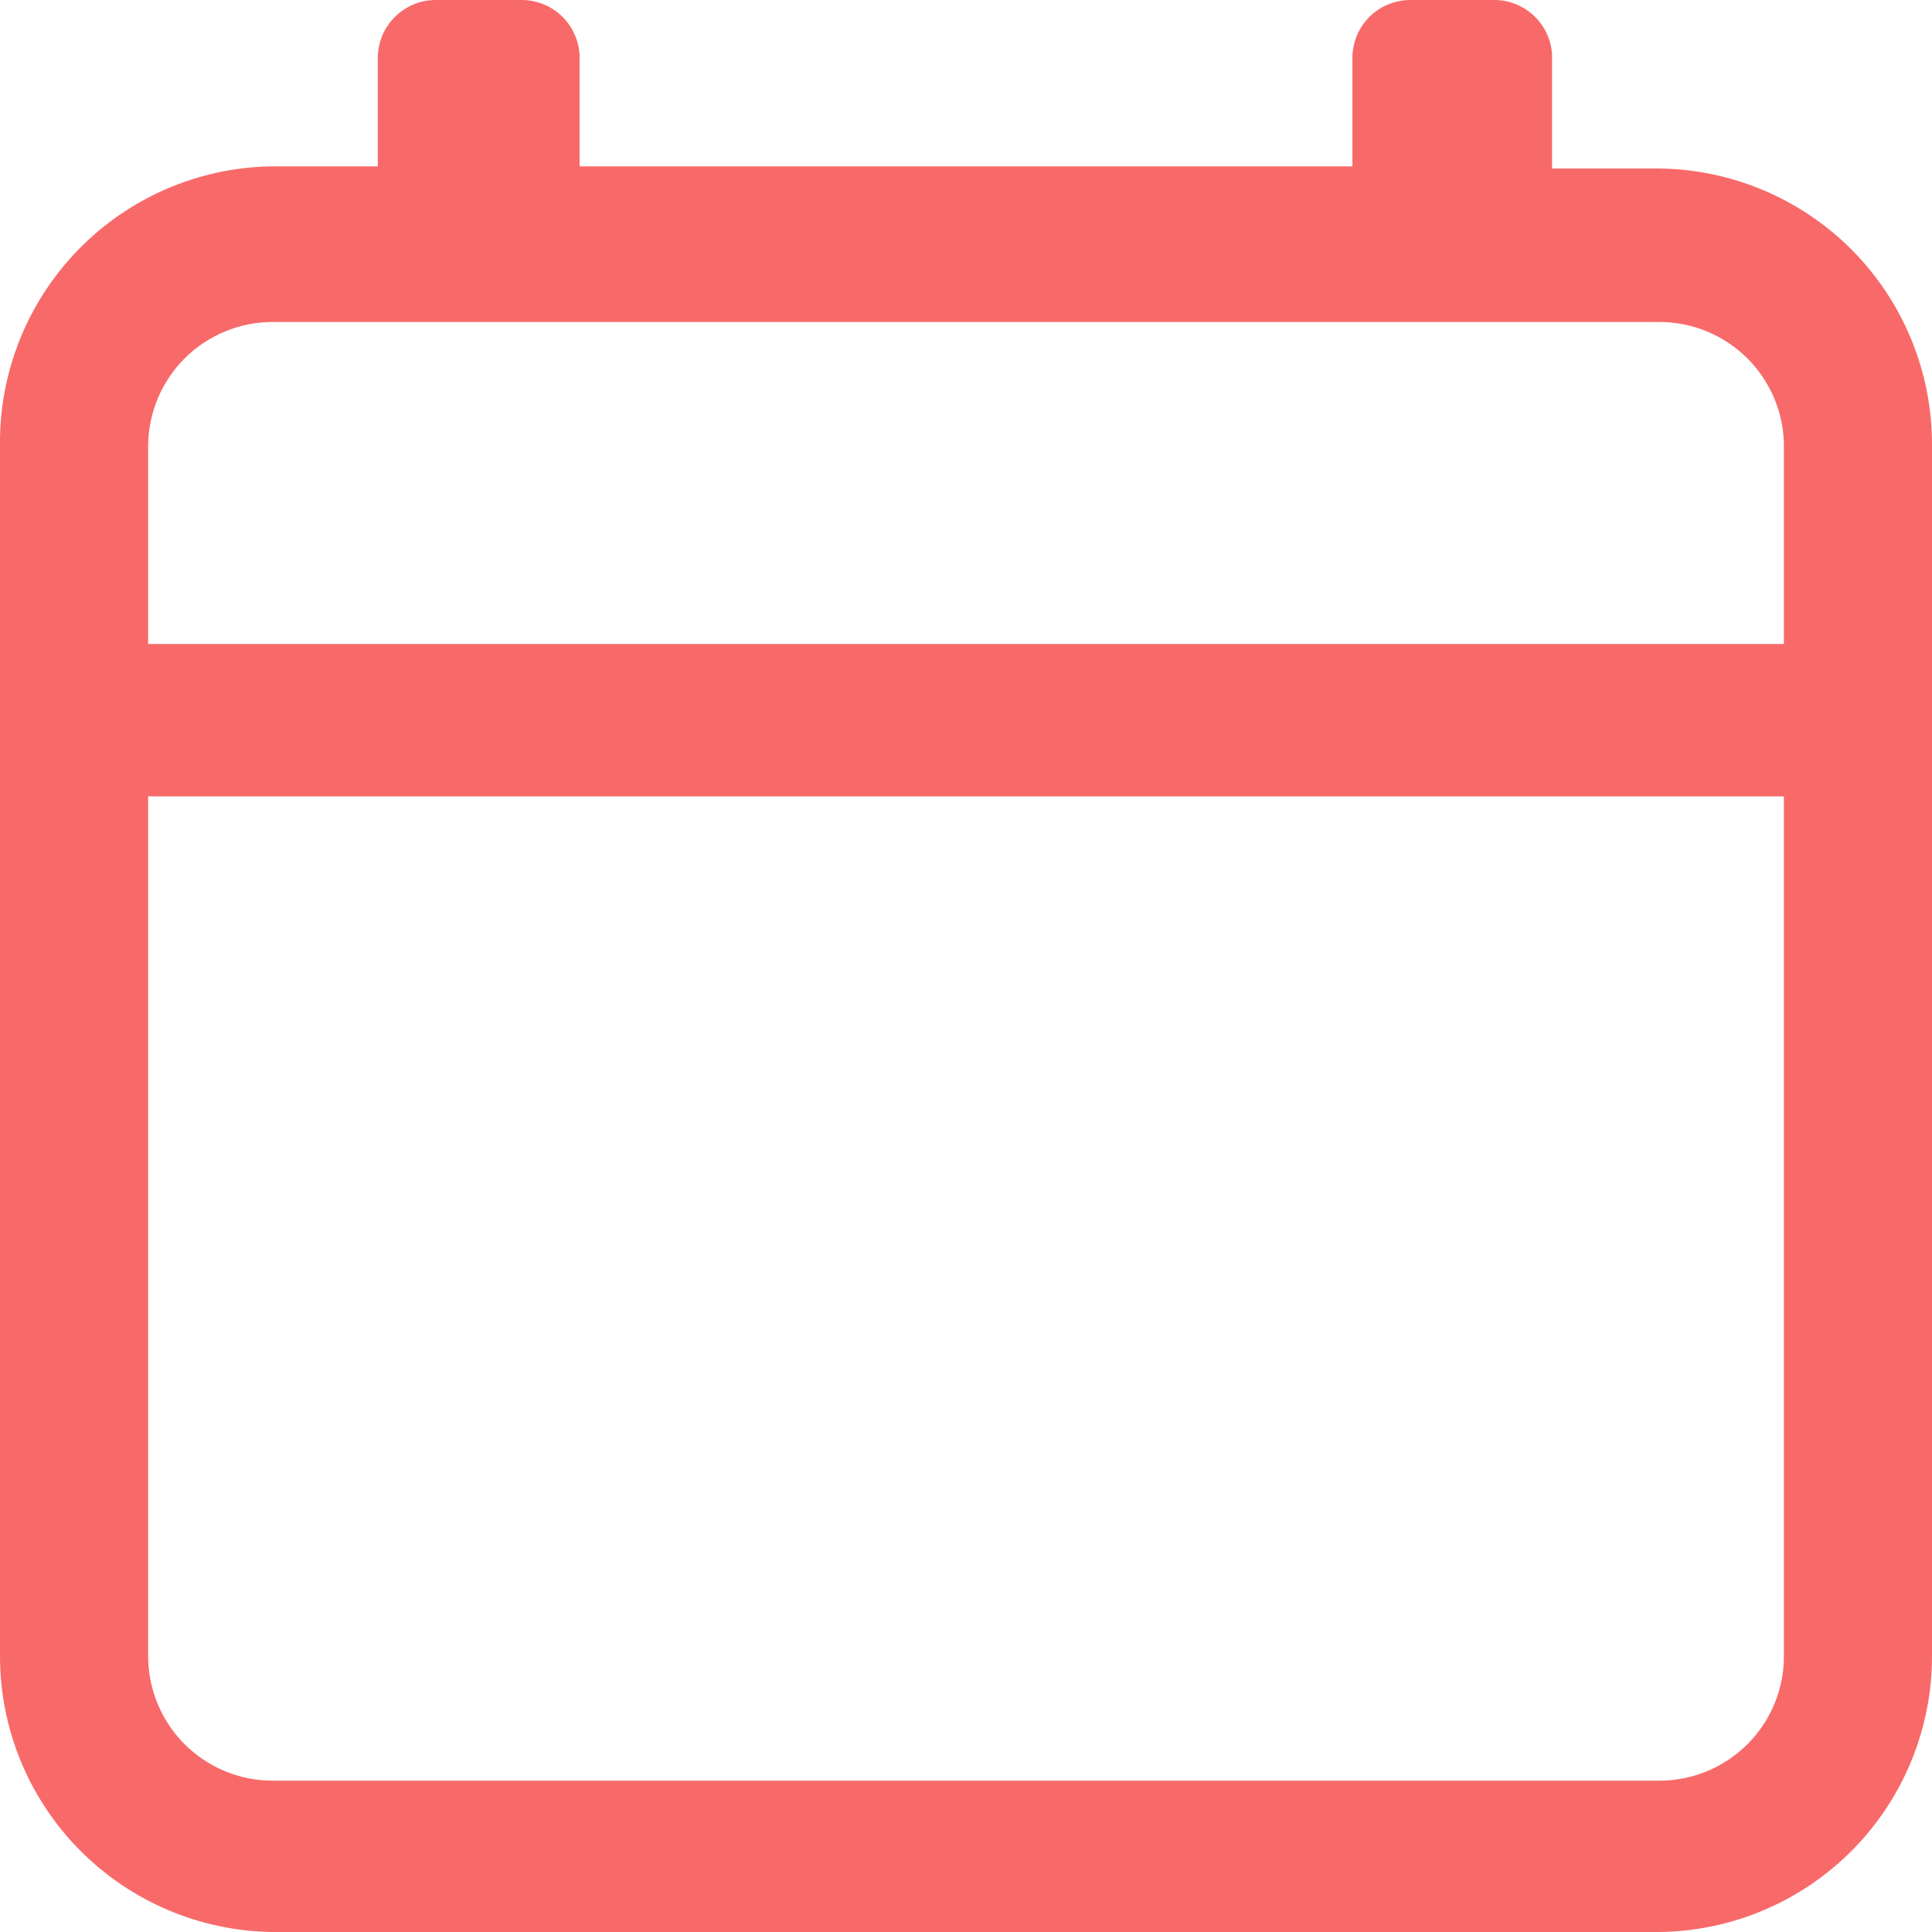 <svg width="18" height="18" viewBox="0 0 18 18" fill="none" xmlns="http://www.w3.org/2000/svg">
<path d="M15.46 1.57H14.46V0.57C14.464 0.498 14.454 0.426 14.43 0.359C14.406 0.291 14.368 0.229 14.32 0.176C14.271 0.123 14.213 0.08 14.148 0.05C14.083 0.019 14.012 0.003 13.94 7.94048e-09L13.13 7.94048e-09C13.059 0.001 12.989 0.017 12.924 0.045C12.859 0.073 12.8 0.114 12.751 0.165C12.702 0.216 12.663 0.277 12.637 0.343C12.611 0.409 12.599 0.479 12.6 0.55V1.55H5.4V0.55C5.402 0.479 5.389 0.409 5.363 0.343C5.337 0.277 5.298 0.216 5.249 0.165C5.2 0.114 5.141 0.073 5.076 0.045C5.011 0.017 4.941 0.001 4.87 7.94048e-09H4.06C3.988 -1.22982e-05 3.917 0.014 3.851 0.042C3.785 0.07 3.725 0.11 3.675 0.162C3.624 0.213 3.585 0.274 3.558 0.34C3.532 0.407 3.519 0.478 3.52 0.55V1.55H2.52C1.842 1.563 1.197 1.844 0.725 2.331C0.253 2.818 -0.008 3.472 0 4.15V15.42C-0.003 16.098 0.263 16.75 0.739 17.233C1.215 17.716 1.862 17.992 2.54 18H15.46C16.138 17.992 16.786 17.716 17.262 17.233C17.737 16.75 18.003 16.098 18 15.42V4.15C18.003 3.472 17.737 2.82 17.262 2.337C16.786 1.854 16.138 1.578 15.46 1.57ZM2.54 3H15.46C15.613 3 15.765 3.03 15.906 3.089C16.048 3.148 16.176 3.235 16.284 3.343C16.392 3.452 16.477 3.581 16.535 3.723C16.593 3.865 16.622 4.017 16.62 4.17V6H1.38V4.15C1.383 3.844 1.506 3.552 1.723 3.336C1.941 3.121 2.234 3 2.54 3ZM15.46 16.59H2.54C2.387 16.59 2.235 16.56 2.094 16.501C1.953 16.442 1.824 16.355 1.716 16.247C1.609 16.138 1.523 16.009 1.466 15.867C1.408 15.725 1.379 15.573 1.38 15.42V7.42H16.62V15.42C16.622 15.573 16.593 15.725 16.535 15.867C16.477 16.009 16.392 16.138 16.284 16.247C16.176 16.355 16.048 16.442 15.906 16.501C15.765 16.56 15.613 16.59 15.46 16.59Z" fill="#F86A6A"/>
</svg>
